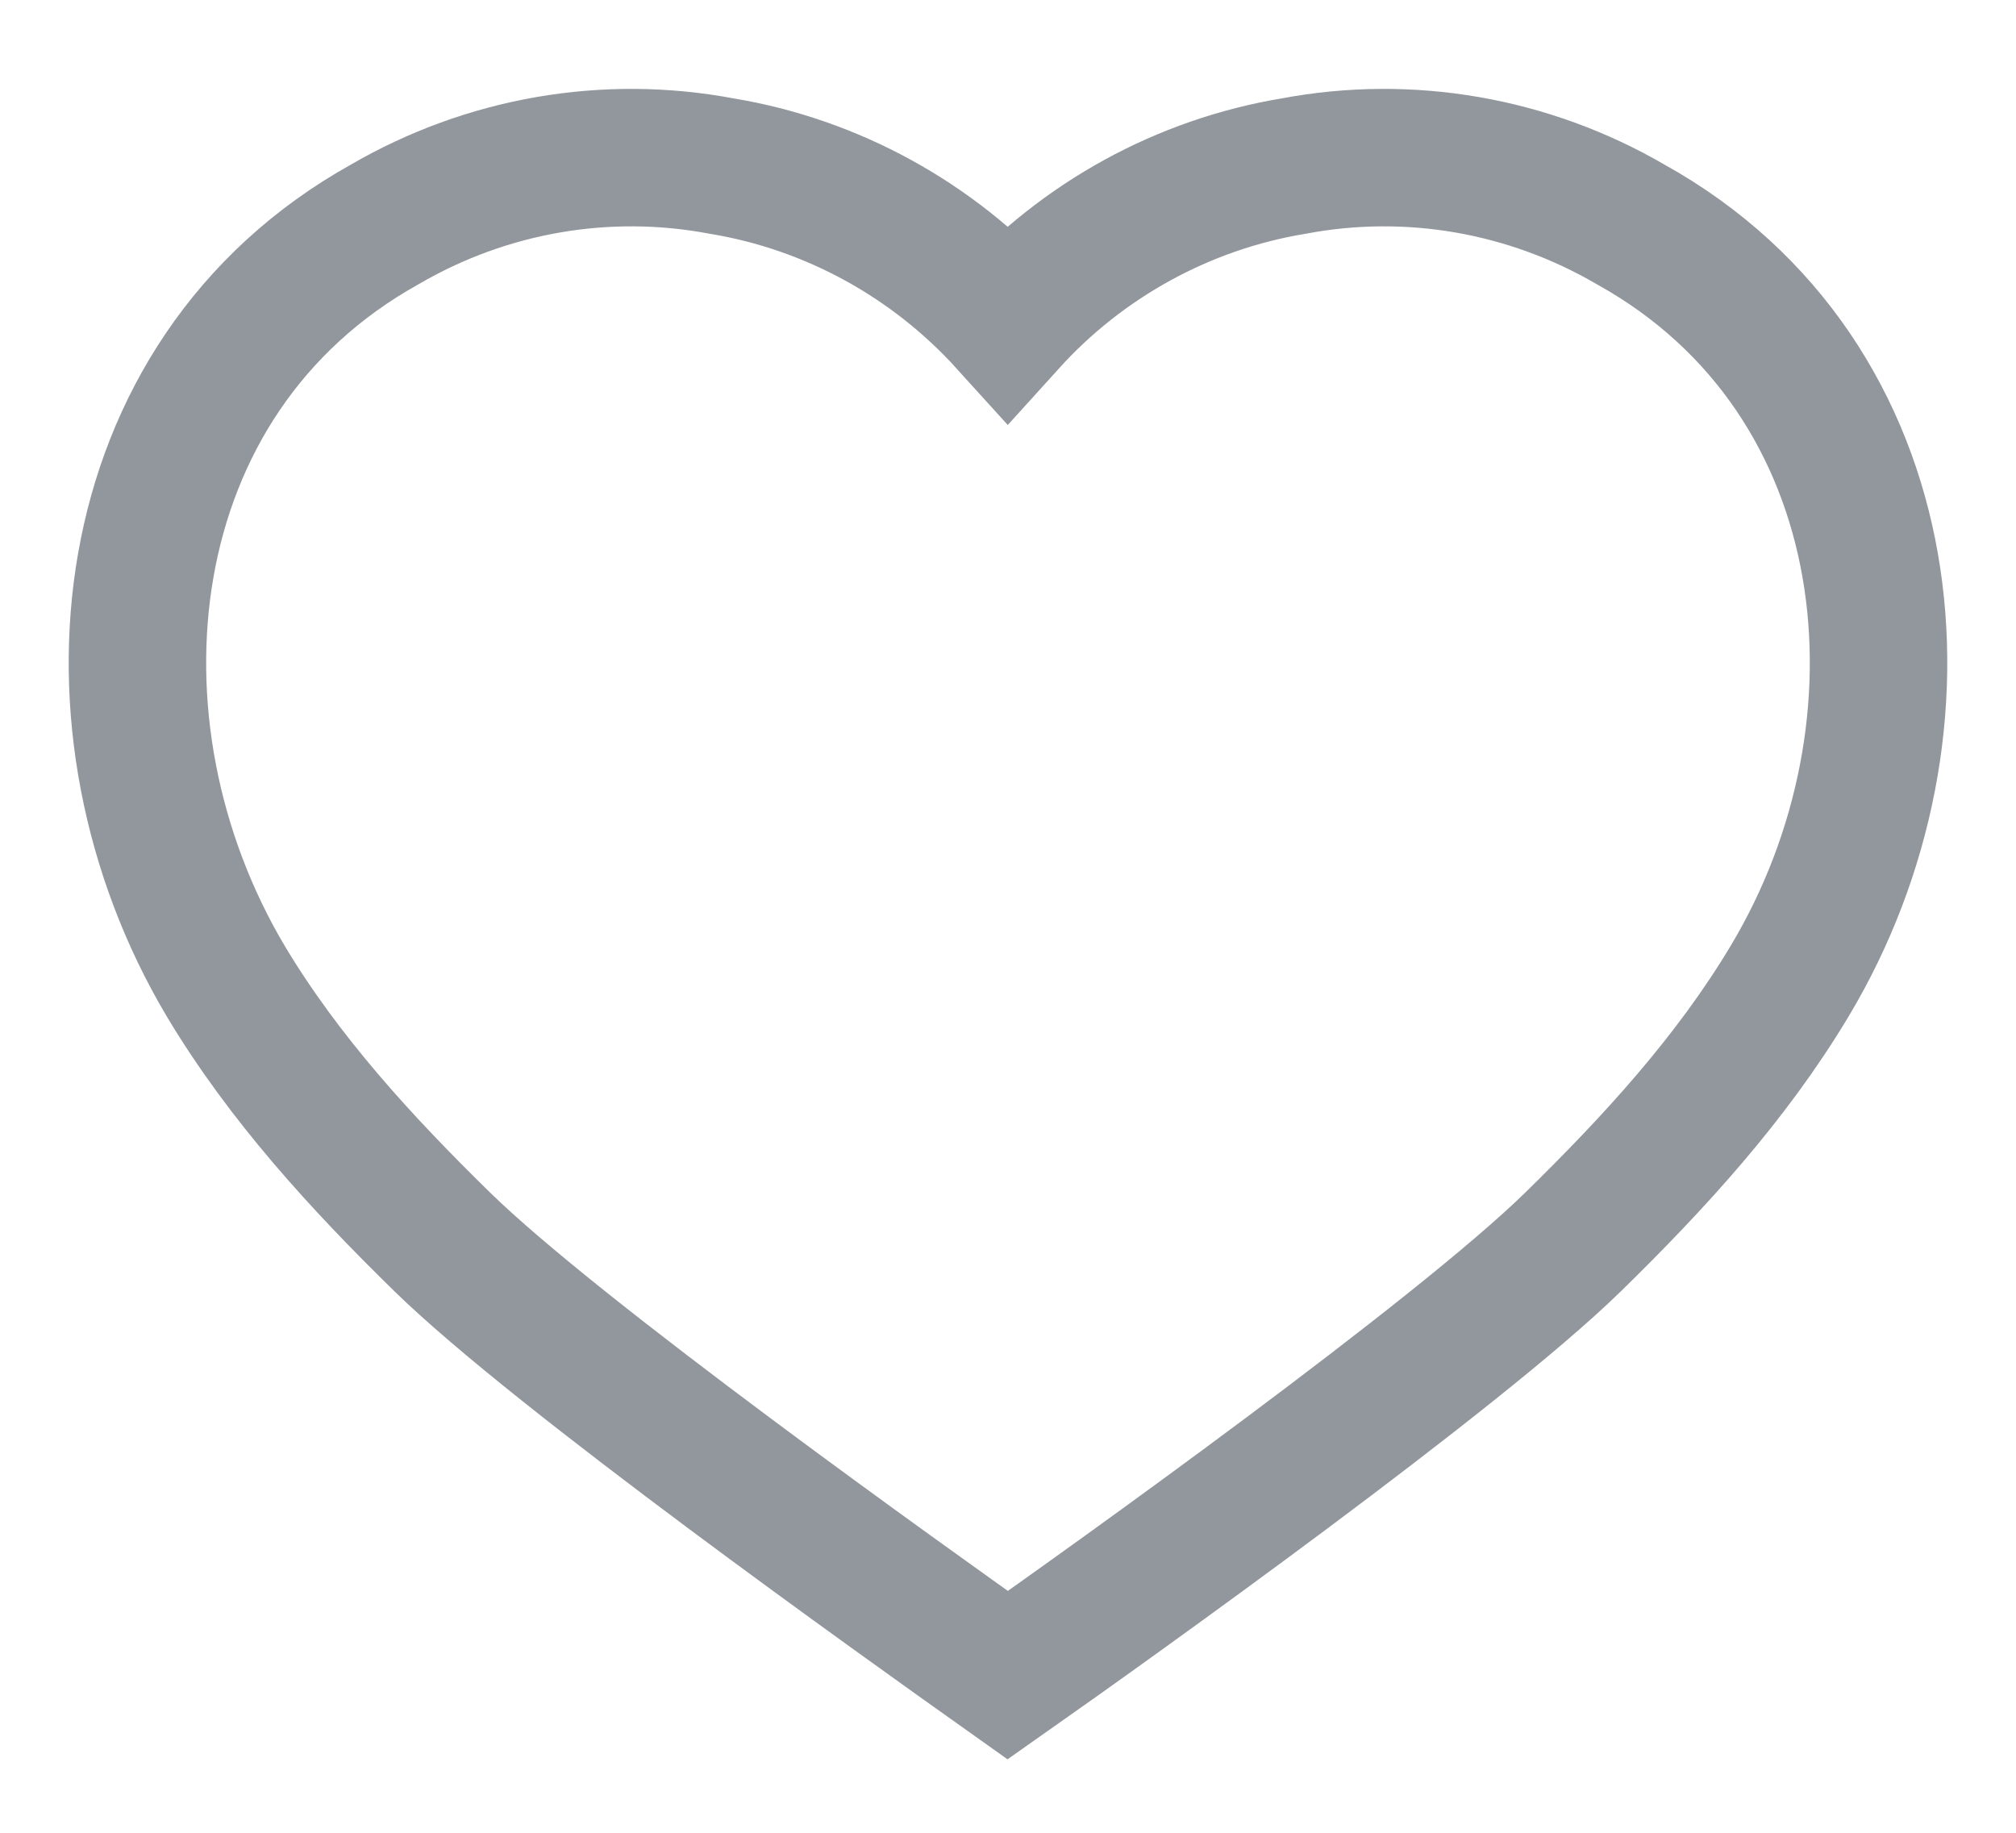 <svg width="22" height="20" viewBox="0 0 22 20" fill="none" xmlns="http://www.w3.org/2000/svg">
<path d="M17.793 2.448C16.682 1.802 15.382 1.574 14.119 1.812C12.914 2.011 11.813 2.618 10.997 3.52C10.18 2.618 9.079 2.011 7.874 1.812C6.611 1.574 5.311 1.802 4.2 2.448C1.201 4.118 0.821 7.943 2.463 10.706C3.099 11.769 3.944 12.689 4.827 13.553C6.089 14.787 9.848 17.464 10.997 18.28C12.145 17.473 15.894 14.796 17.166 13.553C18.049 12.689 18.894 11.769 19.53 10.706C21.181 7.953 20.802 4.118 17.793 2.448Z" stroke="#92979E" stroke-width="1.5" stroke-miterlimit="10"/>
</svg>
